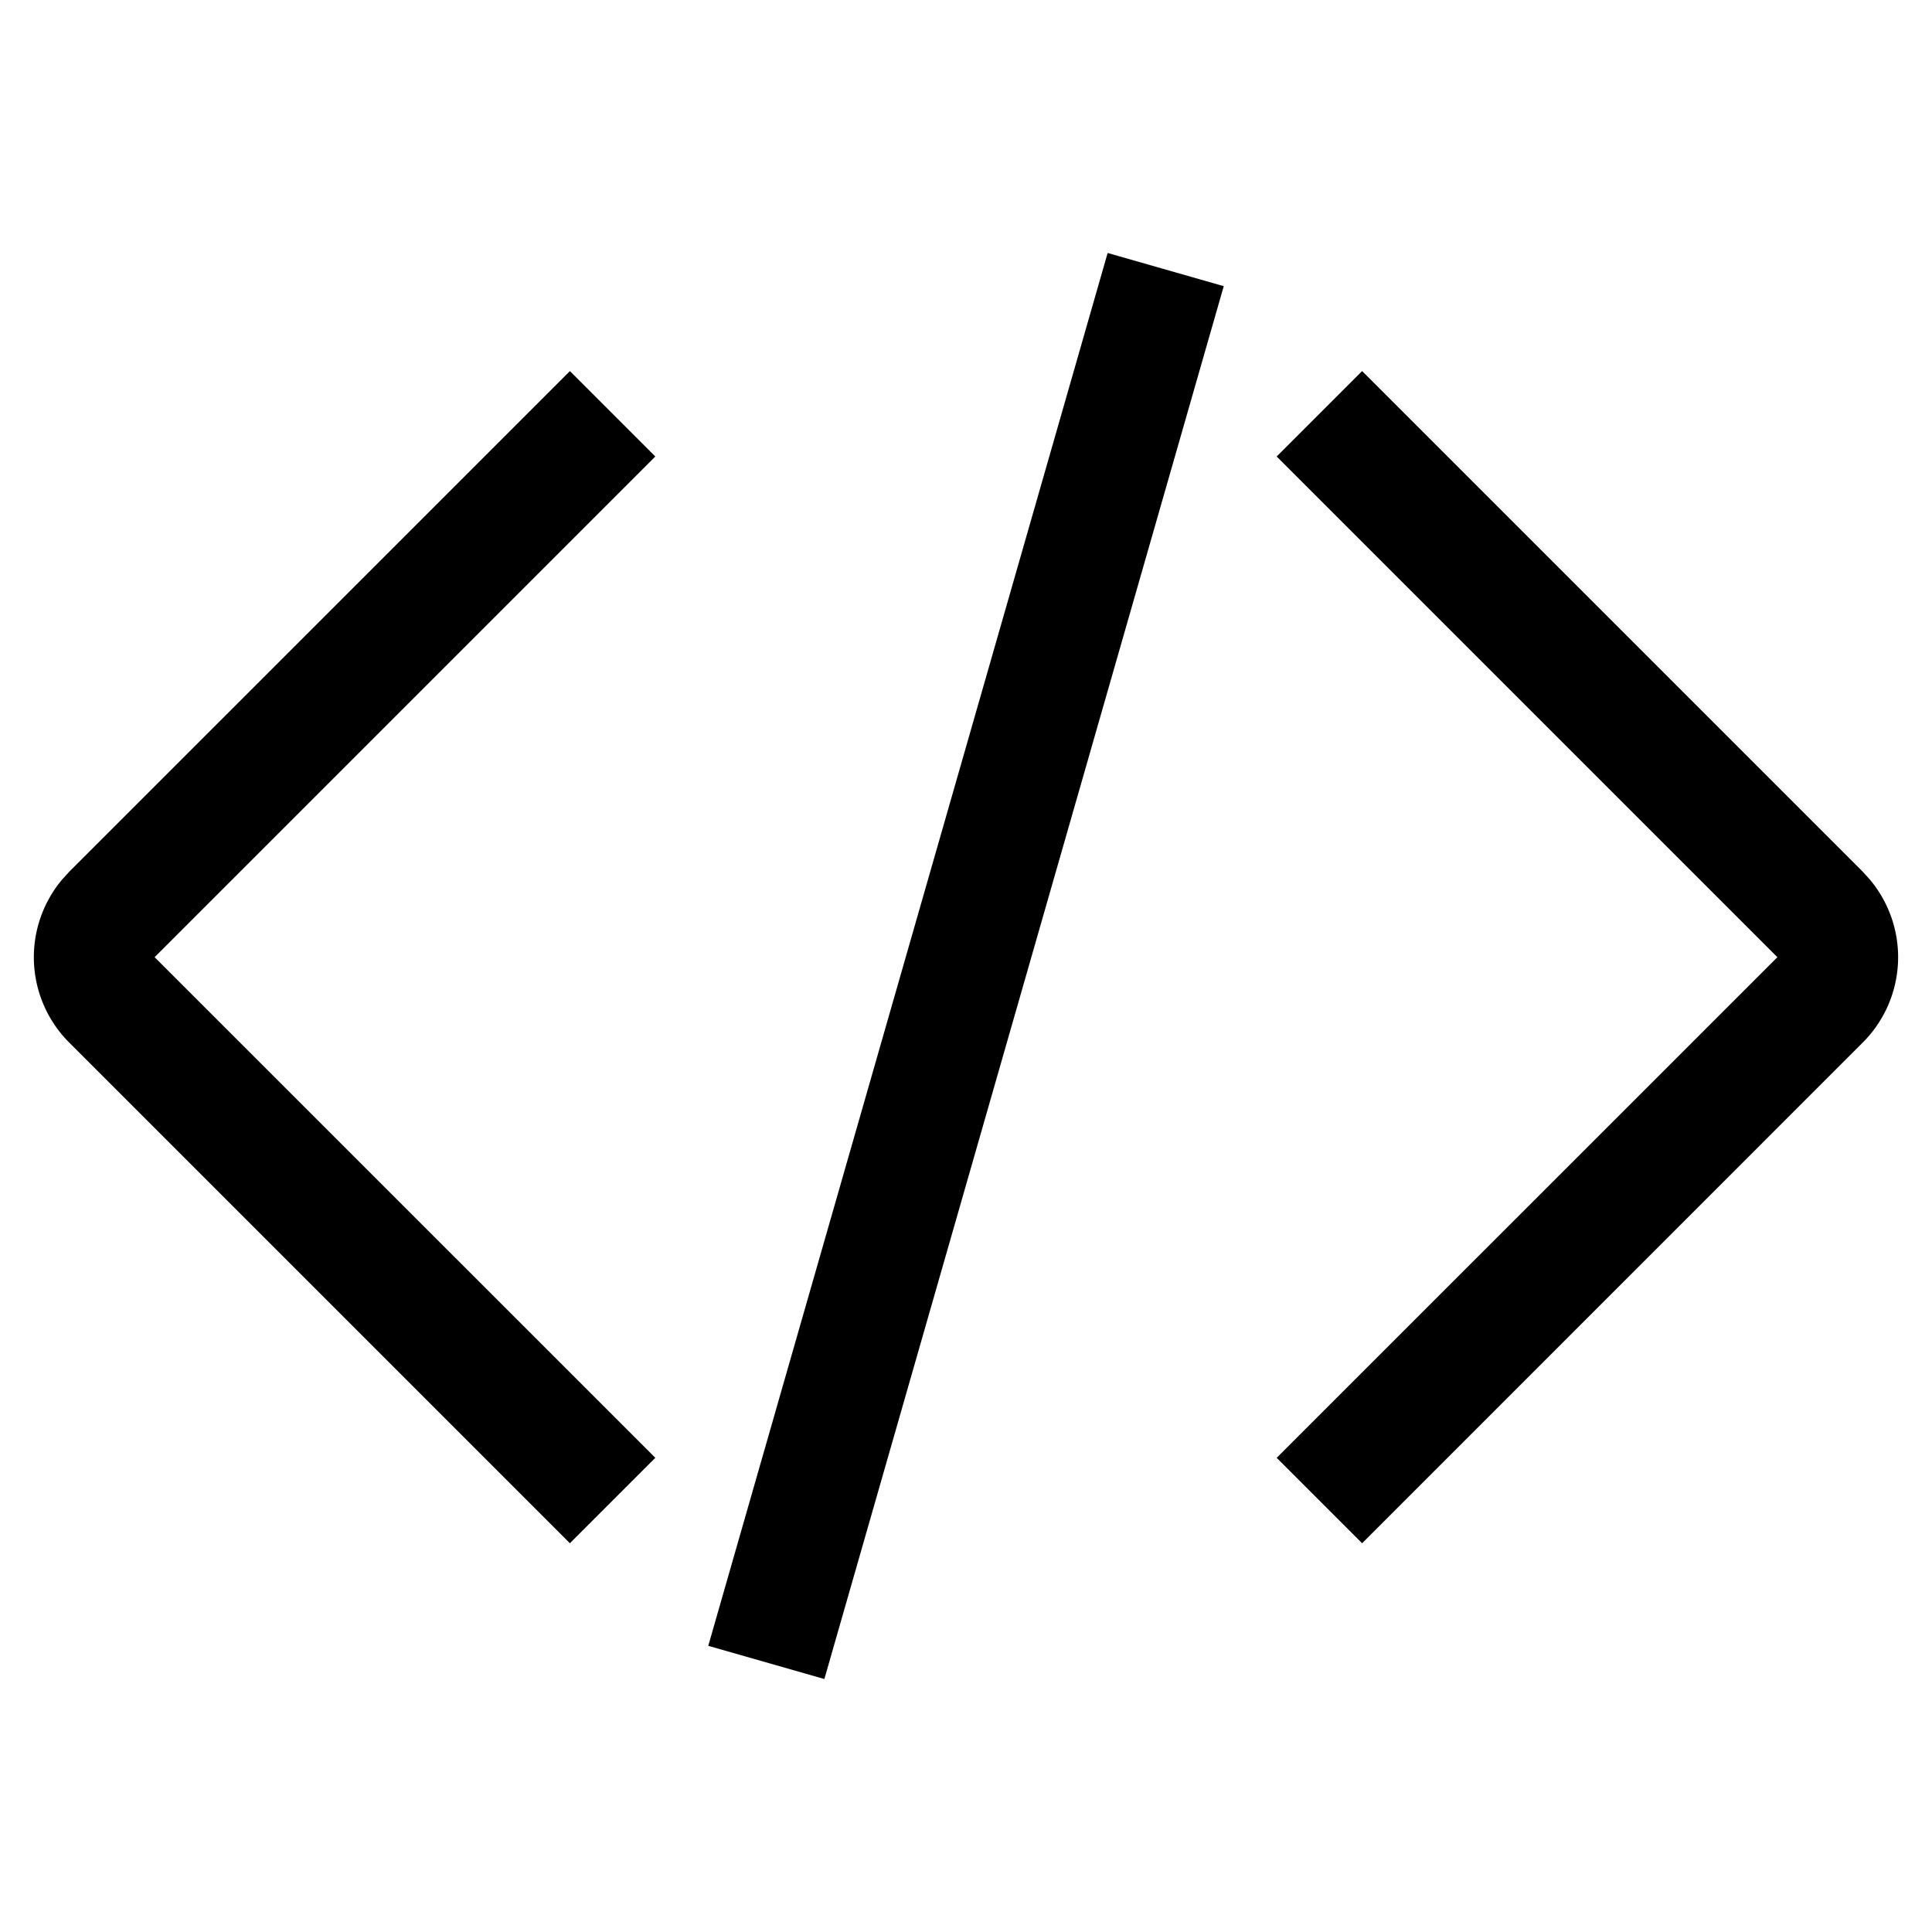 <svg viewBox="0 0 32 32" xmlns="http://www.w3.org/2000/svg" aria-hidden="true" role="presentation" focusable="false" style="display: block; height: 32px; width: 32px; fill: currentcolor;"><path d="M18.346 4.19l1.923.55-6.615 23.07-1.923-.55zm4.215 1.956l8.293 8.293.116.128a2 2 0 0 1-.116 2.7l-8.293 8.294-1.415-1.415 8.293-8.292-8.293-8.293zm-13.122 0l1.415 1.415-8.293 8.293 8.293 8.292-1.415 1.415-8.293-8.293a2 2 0 0 1-.116-2.701l.116-.128L9.44 6.146z"></path></svg>